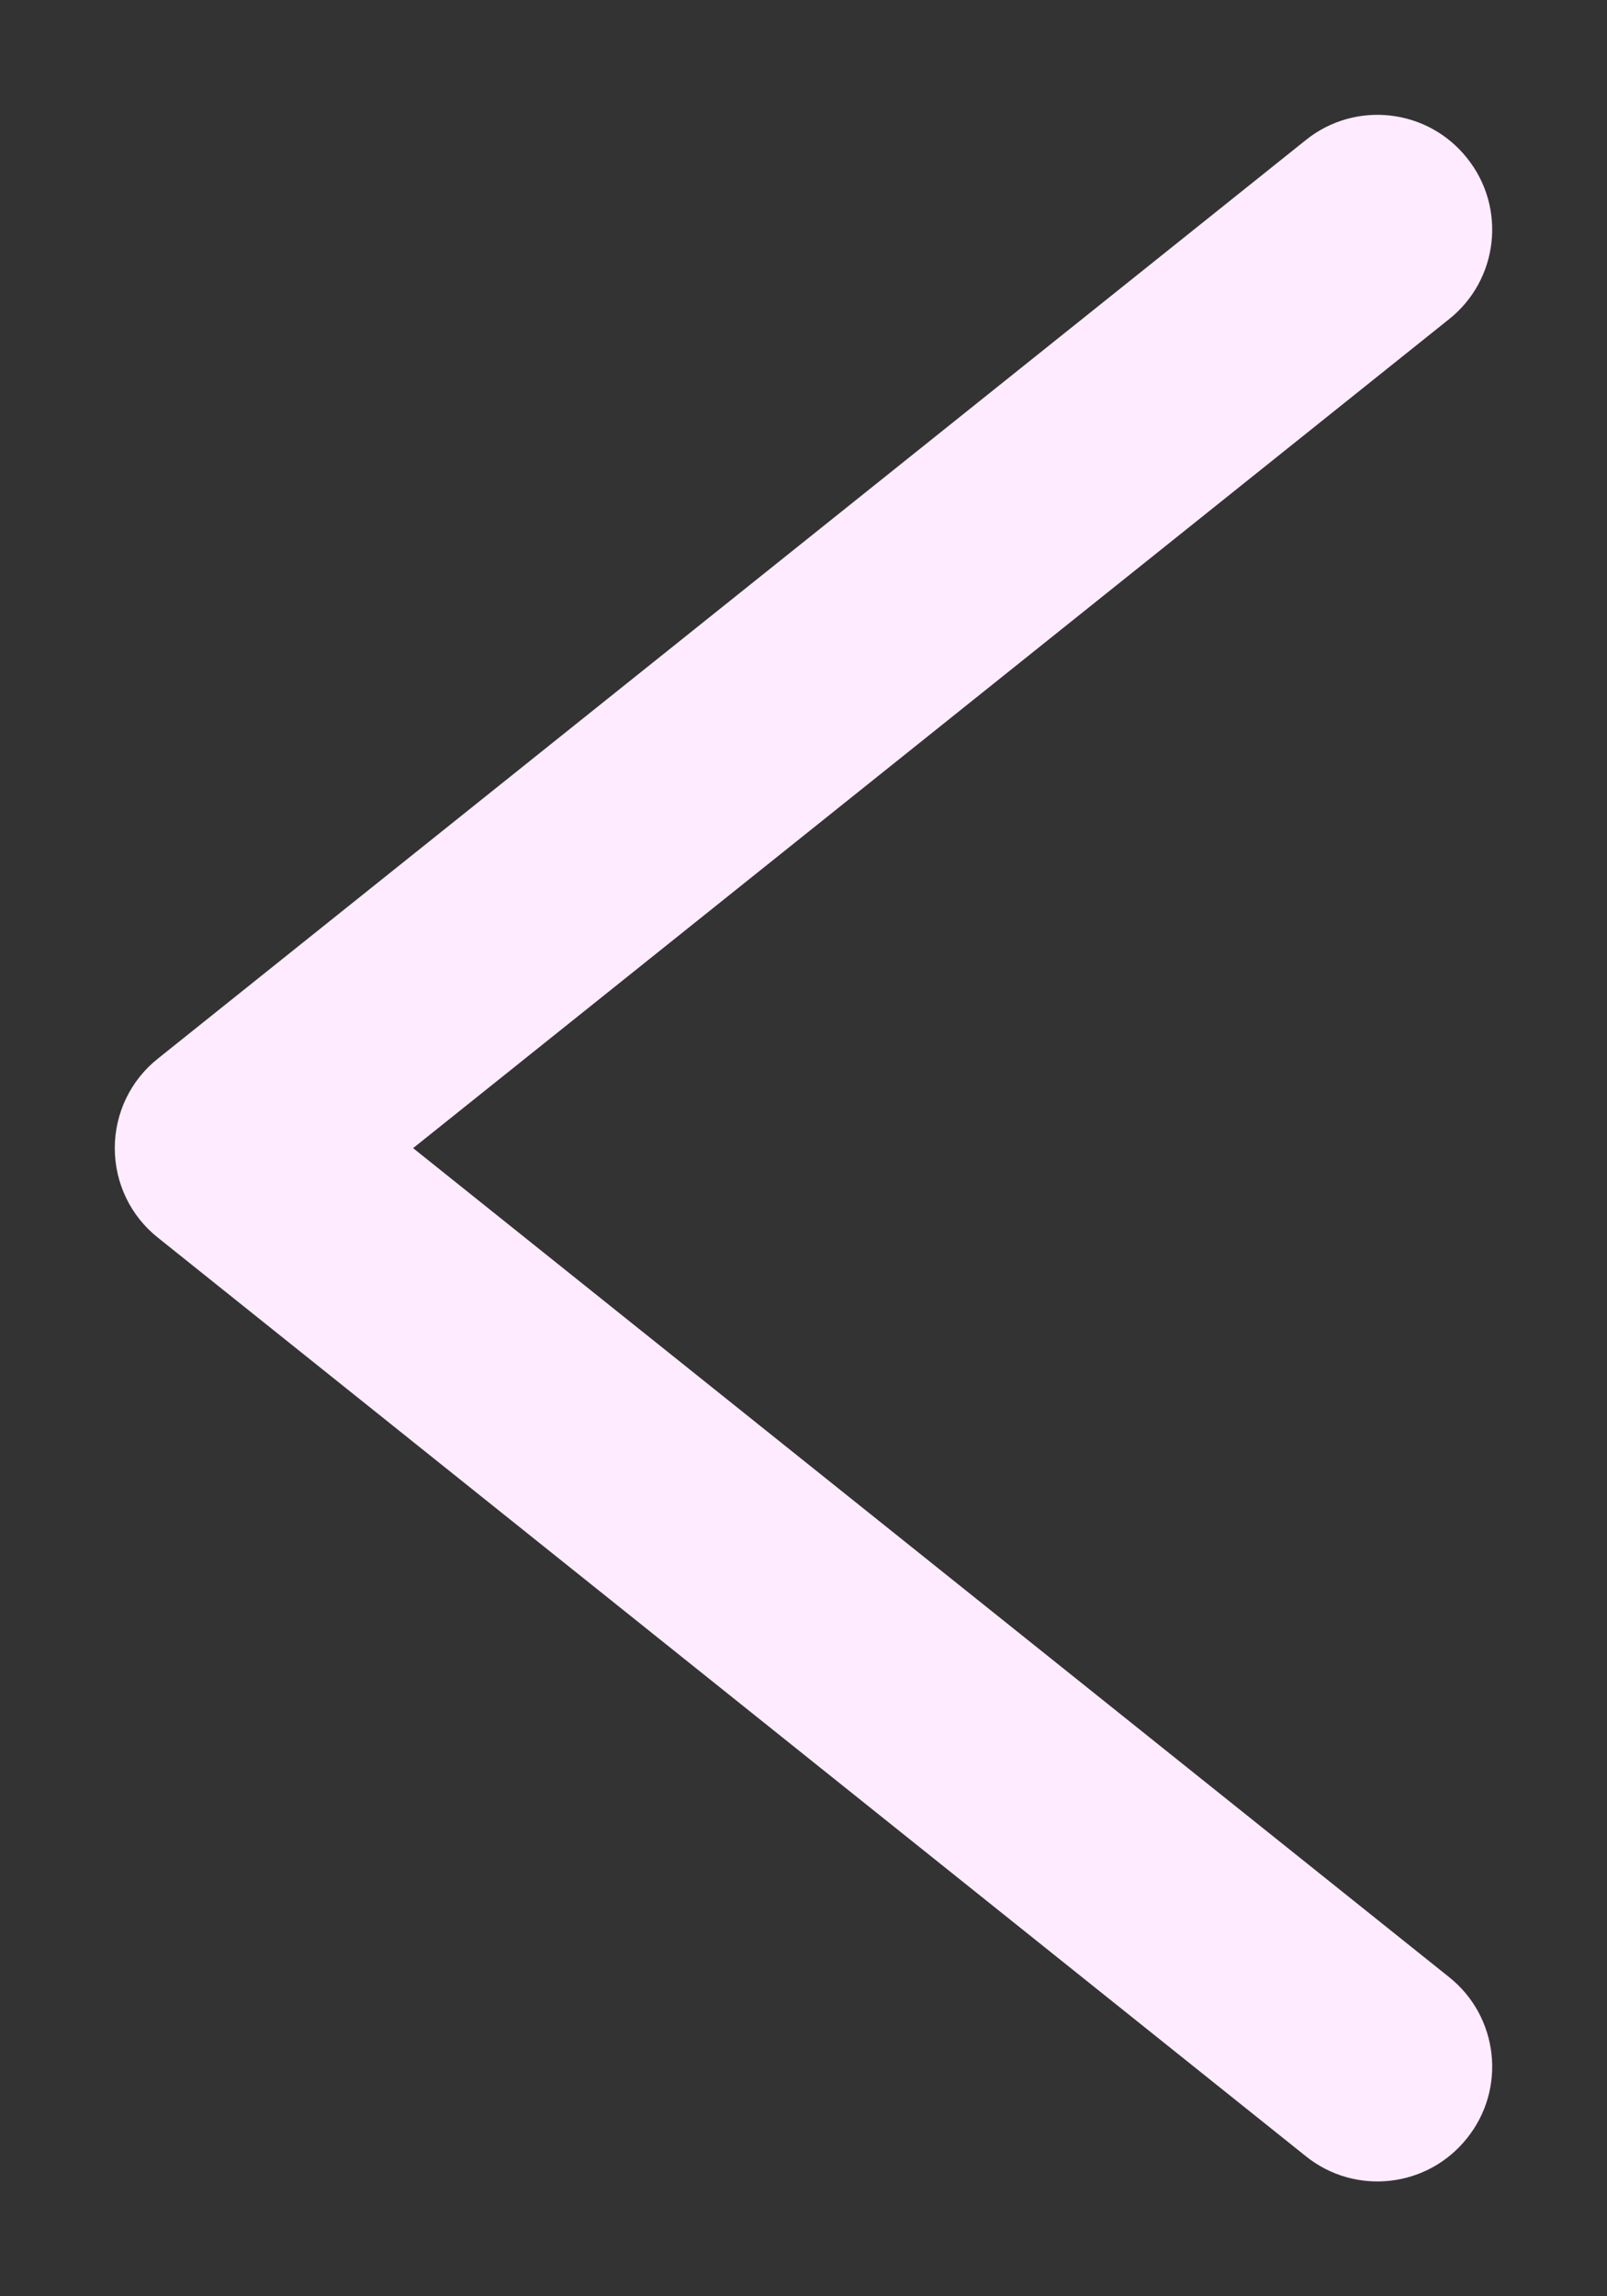 <svg width="7" height="10" viewBox="0 0 7 10" fill="none" xmlns="http://www.w3.org/2000/svg">
<rect x="0" y="0" width="7" height="10" fill="#333333" stroke="none"/>
<path d="M6.312 1.39C6.528 1.218 6.563 0.903 6.39 0.688C6.218 0.472 5.903 0.437 5.688 0.61L6.312 1.39ZM1 5L0.688 4.61C0.569 4.704 0.5 4.848 0.5 5C0.5 5.152 0.569 5.296 0.688 5.39L1 5ZM5.688 9.39C5.903 9.563 6.218 9.528 6.39 9.312C6.563 9.097 6.528 8.782 6.312 8.61L5.688 9.39ZM5.688 0.61L0.688 4.61L1.312 5.39L6.312 1.39L5.688 0.61ZM0.688 5.39L5.688 9.39L6.312 8.61L1.312 4.61L0.688 5.39Z" fill="#FFEBFF"/>
</svg>
